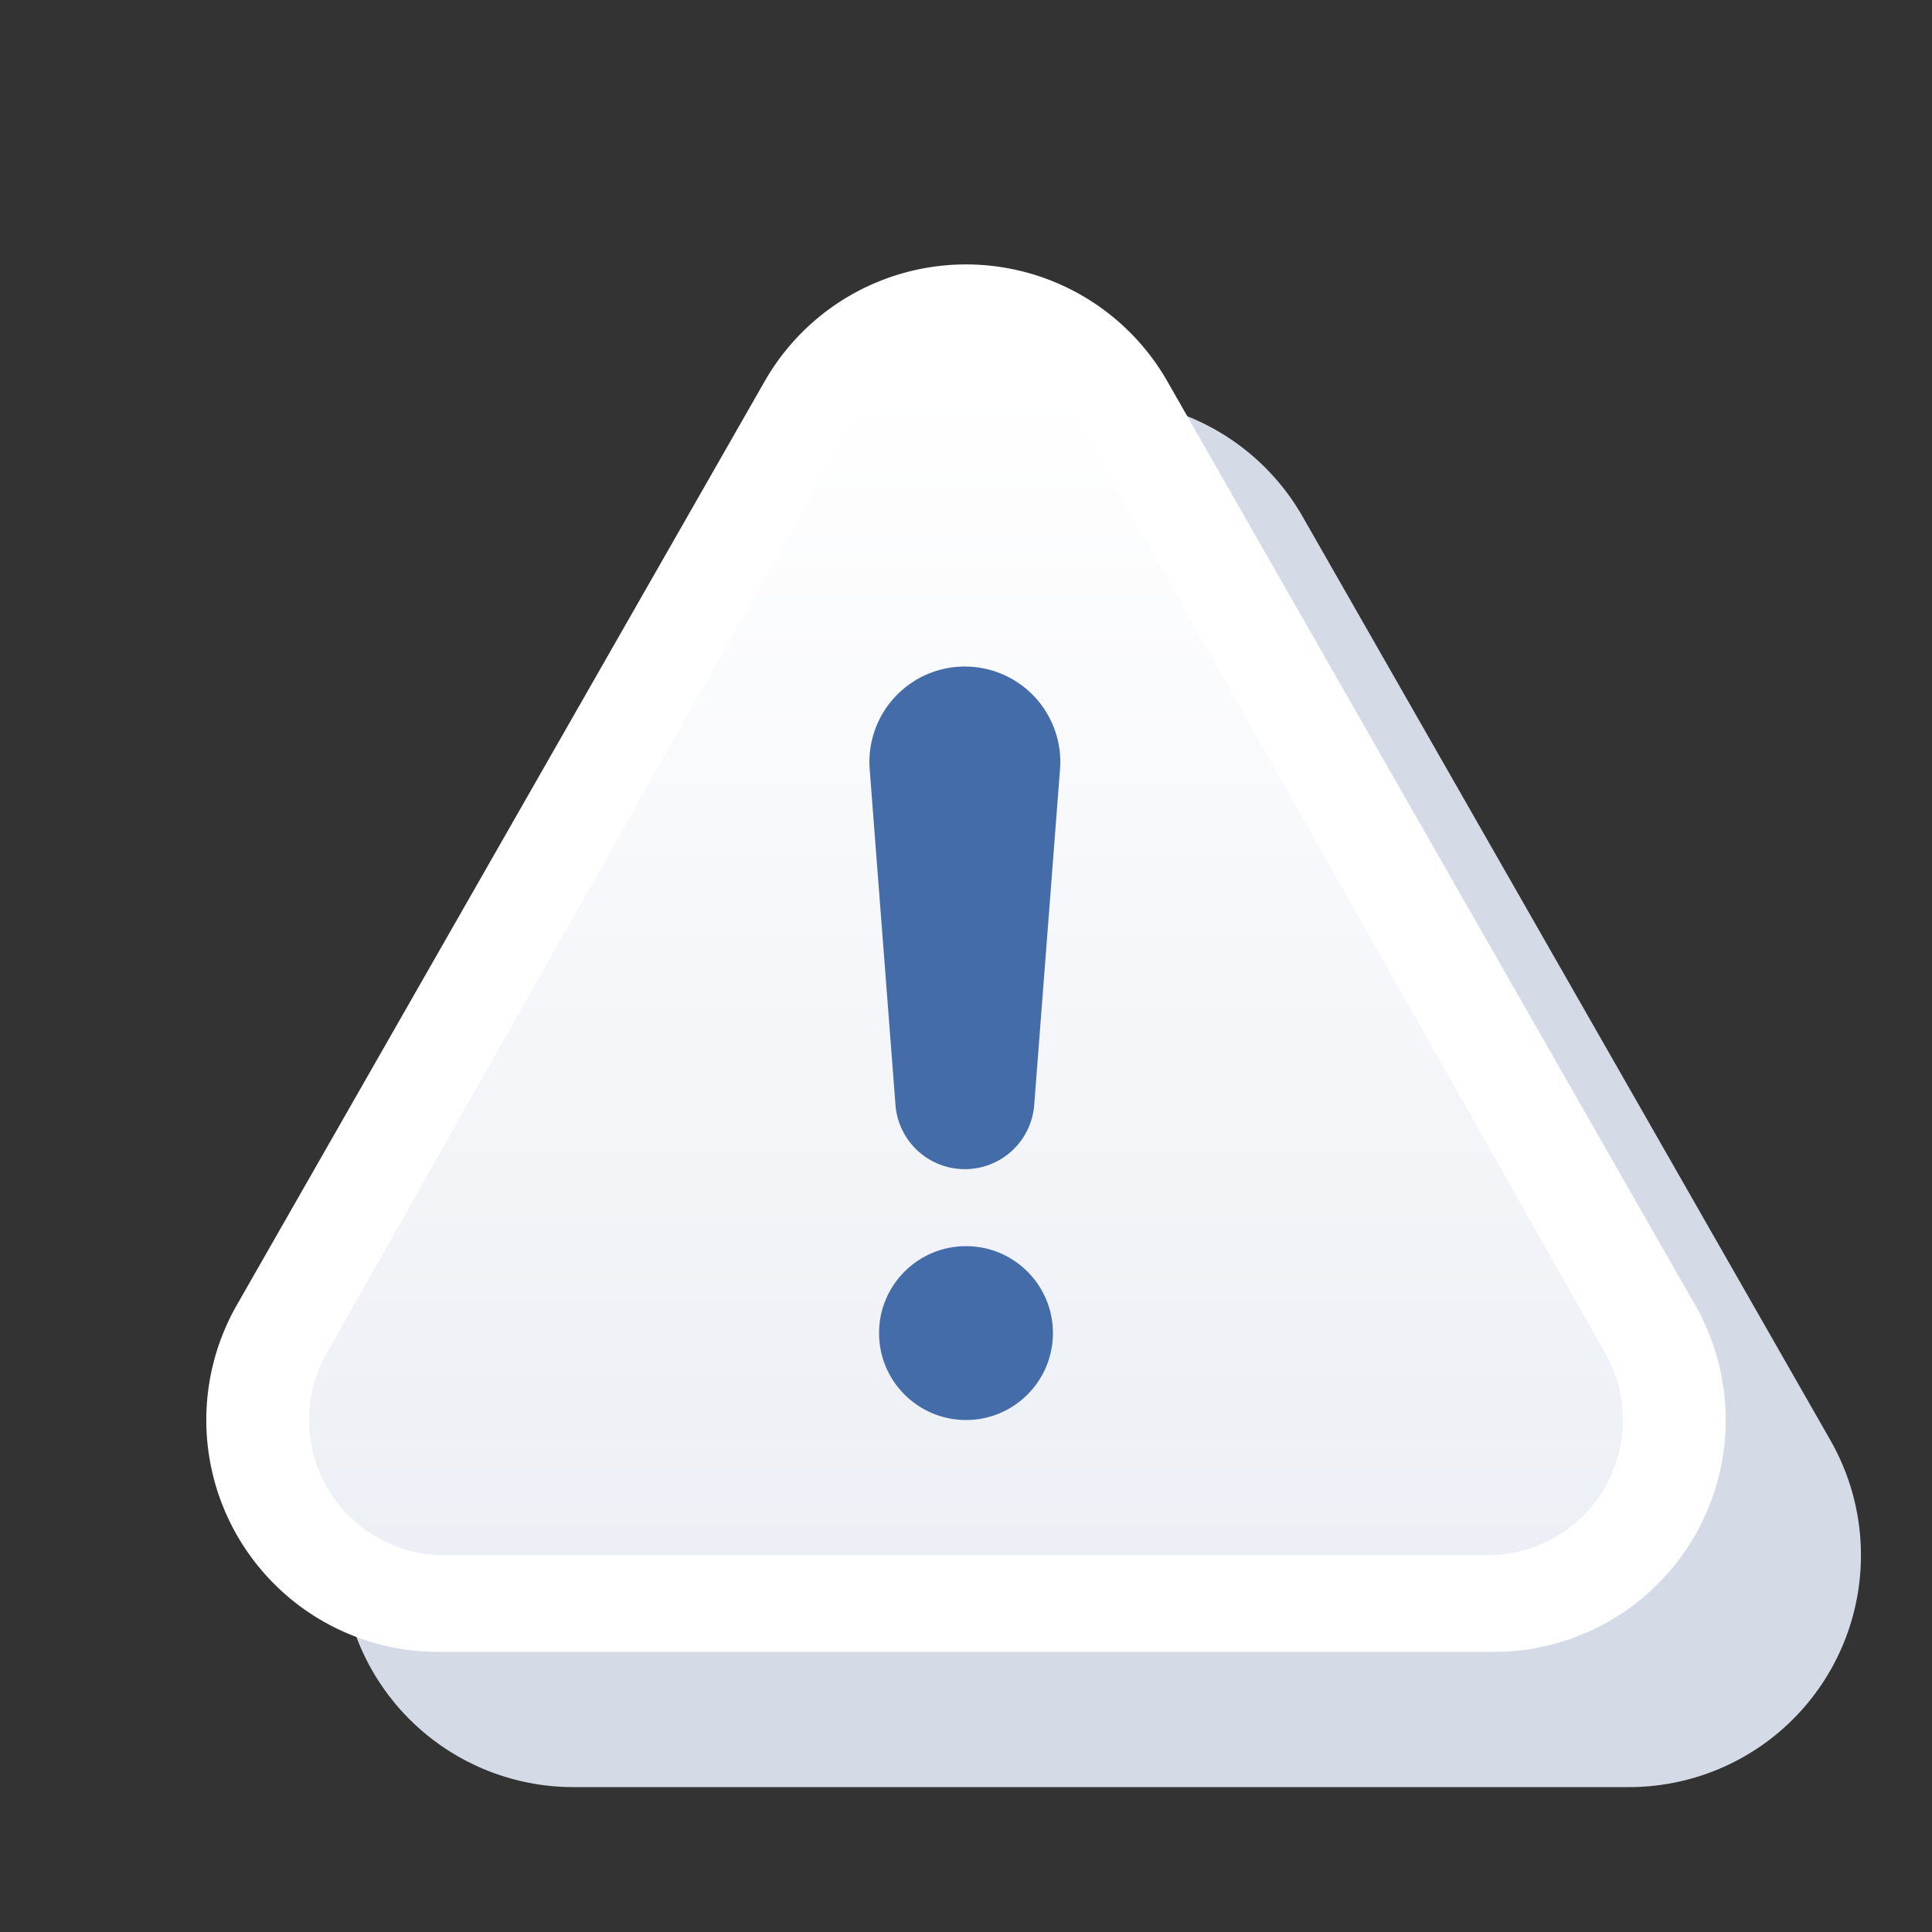<svg xmlns="http://www.w3.org/2000/svg" xmlns:xlink="http://www.w3.org/1999/xlink" width="200" height="200" viewBox="0 0 200 200">
  <rect x="0" y="0" width="200" height="200" fill="#333333" stroke="none"/>
  <defs>
    <linearGradient id="linear-gradient" x1="0.5" y1="1" x2="0.5" y2="0.019" gradientUnits="objectBoundingBox">
      <stop offset="0" stop-color="#eceff5"/>
      <stop offset="1" stop-color="#fff"/>
    </linearGradient>
    <clipPath id="clip-austral-icon-warning">
      <rect width="200" height="200"/>
    </clipPath>
  </defs>
  <g id="austral-icon-warning" clip-path="url(#clip-austral-icon-warning)">
    <g id="Groupe_34" data-name="Groupe 34">
      <rect id="BG" width="200" height="200" fill="none"/>
      <path id="Polygone_1" data-name="Polygone 1" d="M75.162,36.466a24,24,0,0,1,41.676,0l54.644,95.626A24,24,0,0,1,150.644,168H41.356a24,24,0,0,1-20.838-35.907Z" transform="translate(18 17)" fill="#d4dbe6"/>
      <g id="Groupe_64" data-name="Groupe 64">
        <path id="Polygone_1-2" data-name="Polygone 1" d="M75.162,36.466a24,24,0,0,1,41.676,0l54.644,95.626A24,24,0,0,1,150.644,168H41.356a24,24,0,0,1-20.838-35.907Z" transform="translate(4 3)" fill="#fff"/>
        <path id="Polygone_3" data-name="Polygone 3" d="M65.812,21.563a14,14,0,0,1,24.376,0l54.005,95.548A14,14,0,0,1,132.005,138H23.995a14,14,0,0,1-12.188-20.889Z" transform="translate(22 23)" fill="url(#linear-gradient)"/>
        <circle id="Ellipse_12" data-name="Ellipse 12" cx="9" cy="9" r="9" transform="translate(91 129)" fill="#436ca8"/>
        <path id="Tracé_66" data-name="Tracé 66" d="M417.531,412.047h0a7.2,7.2,0,0,1-7.181-6.65l-2.671-34.744a9.88,9.88,0,0,1,9.852-10.637h0a9.88,9.88,0,0,1,9.851,10.637L424.711,405.4A7.2,7.2,0,0,1,417.531,412.047Z" transform="translate(-317.649 -291.016)" fill="#436ca8"/>
      </g>
    </g>
  </g>
</svg>
